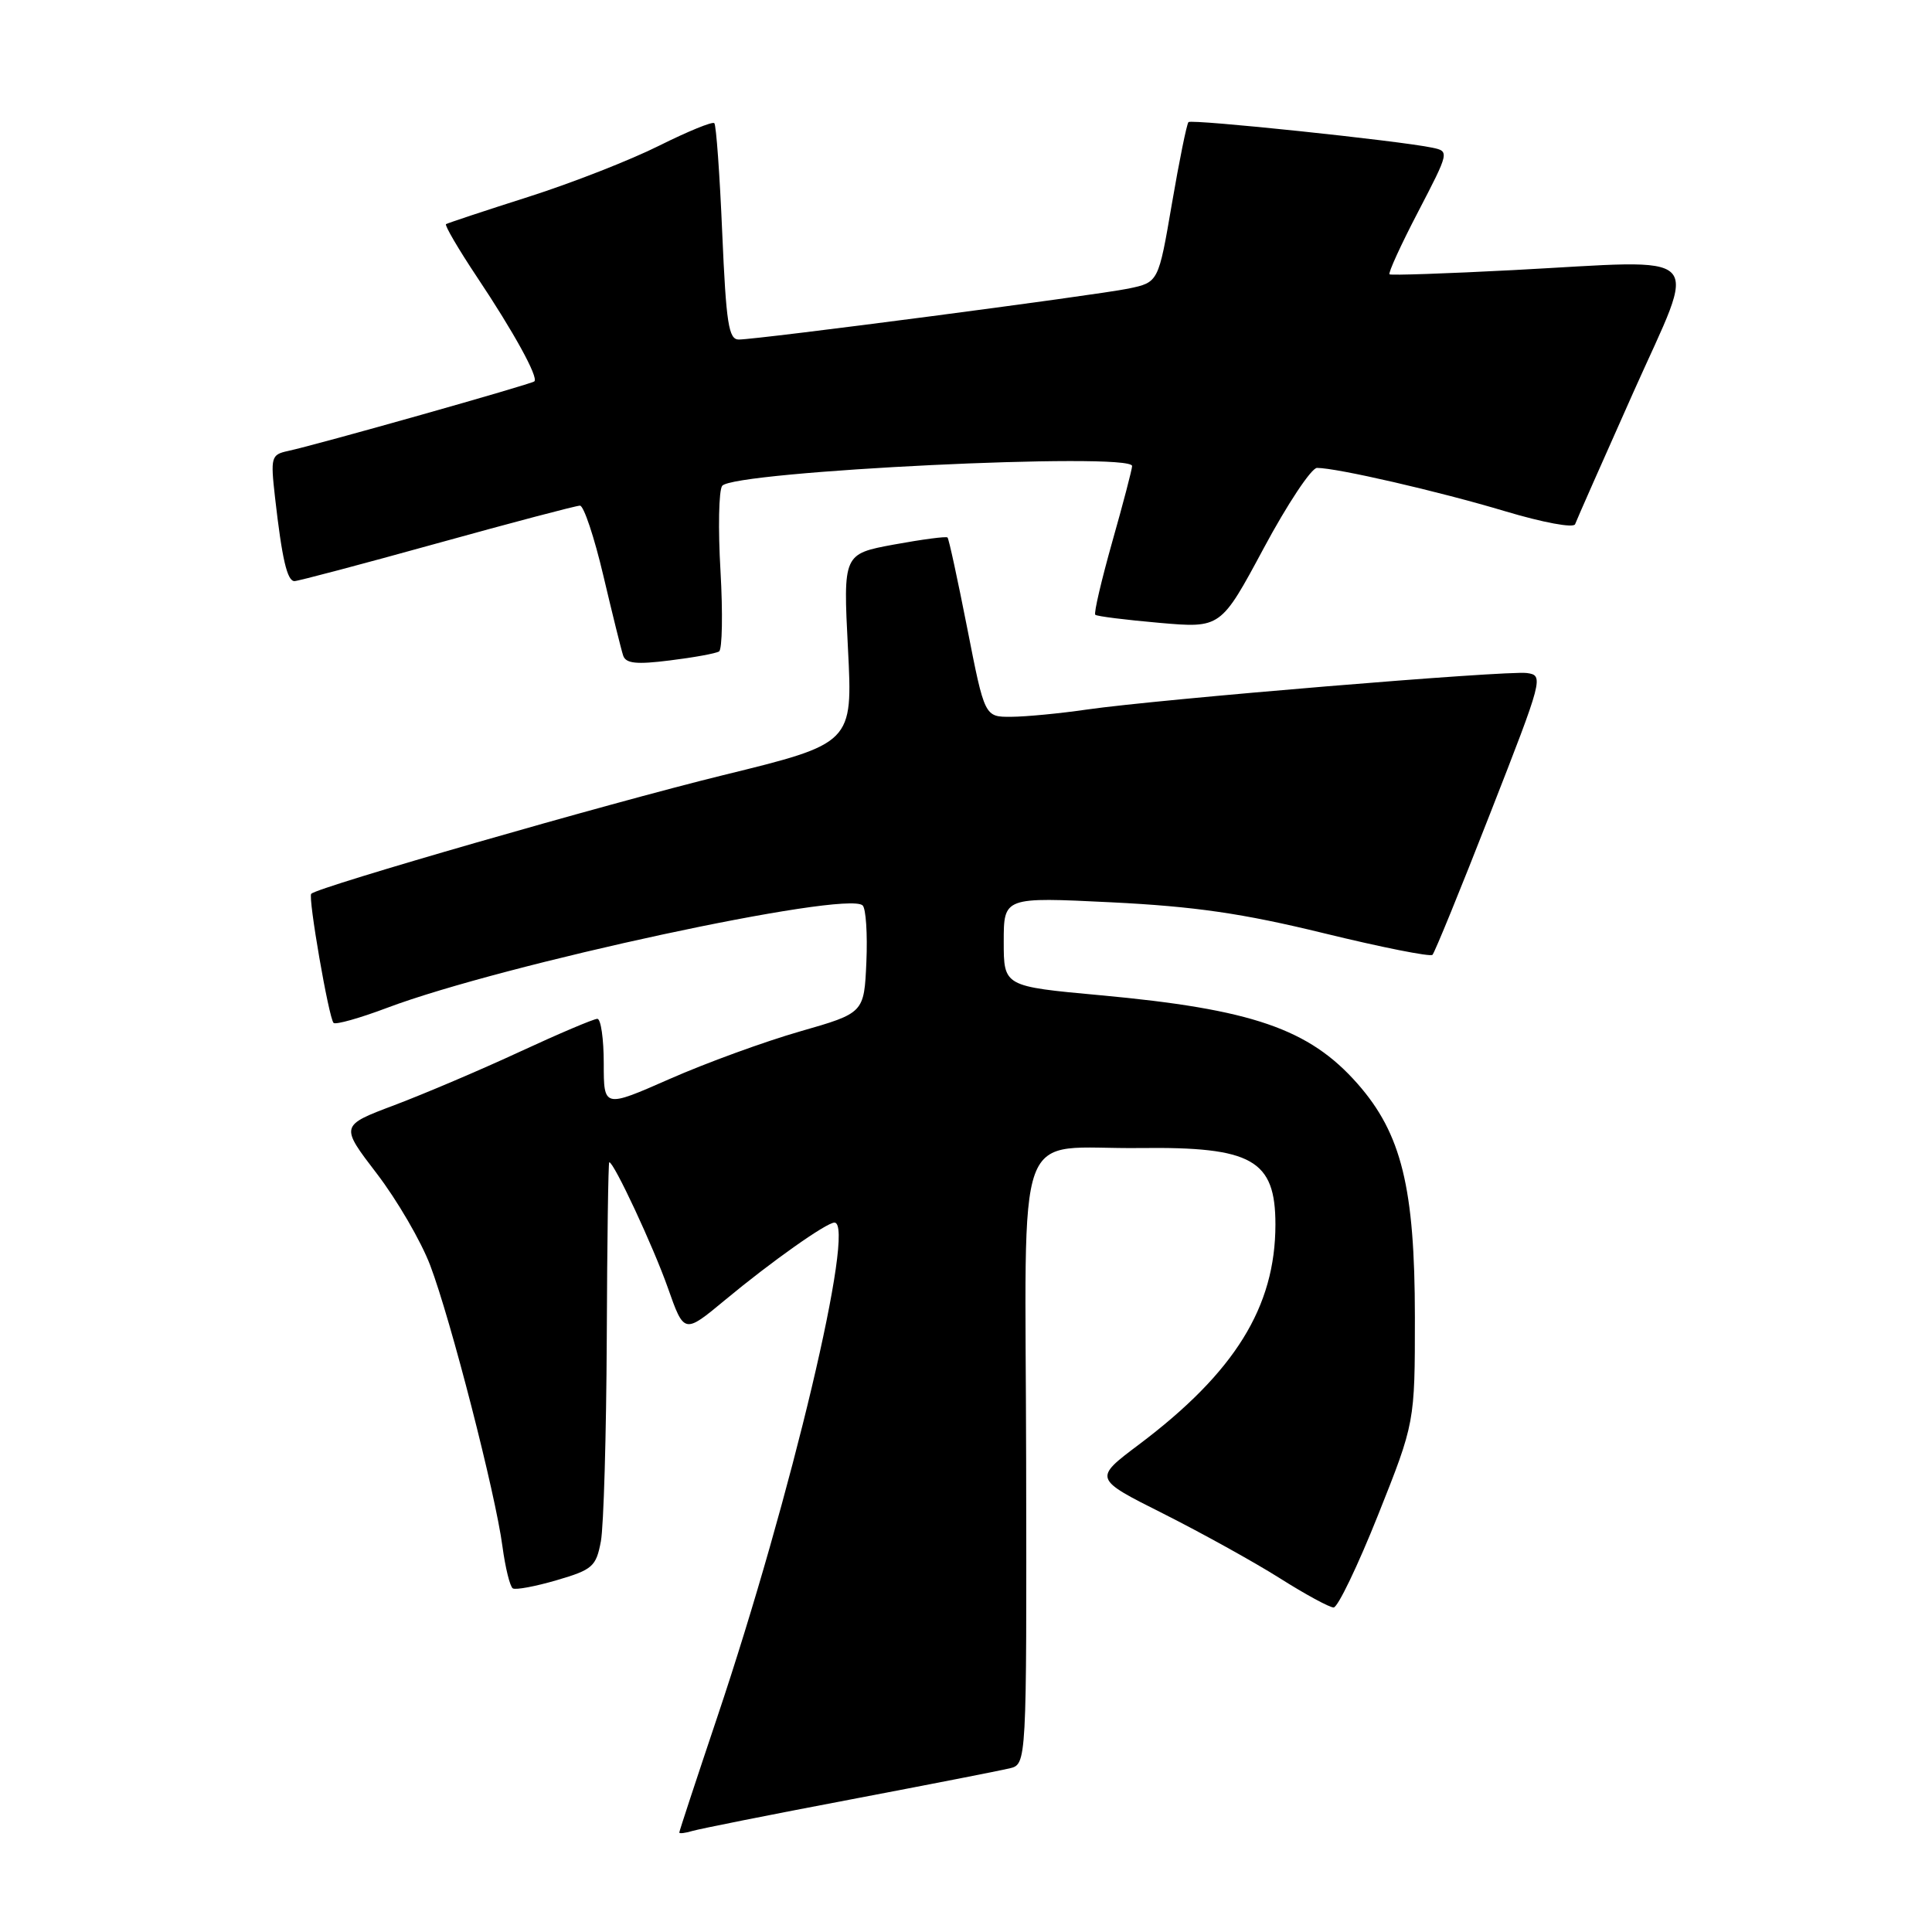 <?xml version="1.0" encoding="UTF-8" standalone="no"?>
<!DOCTYPE svg PUBLIC "-//W3C//DTD SVG 1.1//EN" "http://www.w3.org/Graphics/SVG/1.1/DTD/svg11.dtd" >
<svg xmlns="http://www.w3.org/2000/svg" xmlns:xlink="http://www.w3.org/1999/xlink" version="1.1" viewBox="0 0 256 256">
 <g >
 <path fill="currentColor"
d=" M 112.50 238.48 C 122.95 236.49 132.52 234.62 133.77 234.32 C 136.04 233.77 136.04 233.77 135.97 193.64 C 135.89 147.36 134.08 152.33 151.10 152.12 C 165.92 151.94 169.00 153.68 169.00 162.25 C 169.00 173.18 163.61 181.86 150.90 191.42 C 144.90 195.93 144.90 195.93 154.15 200.57 C 159.23 203.13 166.17 206.97 169.56 209.11 C 172.94 211.25 176.17 213.00 176.71 213.00 C 177.26 213.00 179.91 207.49 182.60 200.75 C 187.48 188.50 187.48 188.50 187.48 174.50 C 187.47 157.40 185.71 150.23 179.89 143.61 C 173.47 136.32 165.90 133.72 145.75 131.87 C 133.00 130.70 133.00 130.70 133.00 124.78 C 133.00 118.86 133.00 118.86 147.25 119.56 C 158.30 120.11 164.62 121.02 175.39 123.65 C 183.04 125.52 189.53 126.81 189.81 126.52 C 190.10 126.23 193.55 117.79 197.47 107.75 C 204.47 89.86 204.57 89.49 202.32 89.18 C 199.65 88.82 153.60 92.64 144.00 94.02 C 140.43 94.54 135.92 94.97 133.98 94.98 C 130.47 95.00 130.47 95.00 128.17 83.27 C 126.90 76.82 125.73 71.39 125.55 71.22 C 125.38 71.05 122.20 71.47 118.48 72.15 C 111.72 73.40 111.72 73.40 112.36 85.95 C 113.00 98.50 113.00 98.50 95.75 102.73 C 80.60 106.45 42.15 117.52 41.24 118.43 C 40.79 118.87 43.57 134.91 44.20 135.54 C 44.47 135.81 47.67 134.91 51.30 133.54 C 66.65 127.76 112.12 117.97 114.30 119.97 C 114.74 120.37 114.96 123.74 114.80 127.46 C 114.50 134.23 114.50 134.23 106.00 136.67 C 101.33 138.01 93.56 140.84 88.75 142.96 C 80.00 146.81 80.00 146.81 80.00 140.91 C 80.00 137.66 79.62 135.00 79.15 135.00 C 78.68 135.00 74.06 136.96 68.90 139.35 C 63.73 141.75 56.25 144.93 52.28 146.43 C 45.06 149.15 45.06 149.15 49.93 155.51 C 52.61 159.01 55.80 164.48 57.01 167.68 C 59.71 174.79 65.66 197.92 66.58 204.93 C 66.96 207.74 67.57 210.23 67.95 210.47 C 68.32 210.70 70.95 210.21 73.78 209.38 C 78.52 207.99 78.99 207.58 79.62 204.23 C 79.99 202.23 80.34 190.11 80.40 177.30 C 80.45 164.49 80.60 154.00 80.73 154.00 C 81.35 153.99 86.57 165.19 88.49 170.63 C 90.65 176.76 90.65 176.76 96.07 172.26 C 102.20 167.17 109.51 162.00 110.57 162.00 C 113.46 162.00 104.84 198.35 95.05 227.50 C 92.28 235.75 90.01 242.64 90.01 242.82 C 90.00 242.99 90.79 242.90 91.75 242.61 C 92.71 242.33 102.05 240.46 112.50 238.48 Z  M 95.28 86.32 C 95.70 86.06 95.79 81.27 95.47 75.67 C 95.14 70.08 95.24 65.00 95.69 64.38 C 97.11 62.43 149.99 59.87 150.01 61.75 C 150.01 62.16 148.83 66.68 147.38 71.79 C 145.94 76.91 144.92 81.25 145.13 81.46 C 145.33 81.66 149.16 82.14 153.63 82.53 C 161.76 83.24 161.76 83.24 167.46 72.62 C 170.59 66.78 173.77 62.00 174.51 62.00 C 177.15 62.00 190.62 65.10 199.43 67.74 C 204.44 69.24 208.51 70.00 208.71 69.46 C 208.90 68.93 212.37 61.08 216.42 52.00 C 225.01 32.74 226.66 34.42 200.50 35.79 C 191.70 36.25 184.33 36.50 184.12 36.35 C 183.91 36.20 185.61 32.47 187.91 28.06 C 192.04 20.11 192.06 20.05 189.79 19.57 C 185.46 18.65 157.90 15.76 157.48 16.18 C 157.25 16.42 156.26 21.29 155.28 27.01 C 153.50 37.41 153.50 37.41 149.52 38.24 C 145.20 39.13 100.52 44.98 97.90 44.99 C 96.55 45.00 96.22 42.90 95.70 30.88 C 95.37 23.12 94.90 16.57 94.65 16.32 C 94.41 16.07 91.12 17.42 87.35 19.30 C 83.58 21.19 75.78 24.25 70.00 26.09 C 64.22 27.93 59.32 29.56 59.10 29.70 C 58.89 29.84 60.74 33.01 63.22 36.73 C 68.08 44.01 71.36 49.98 70.81 50.53 C 70.44 50.90 42.06 58.92 38.15 59.76 C 35.93 60.24 35.84 60.57 36.44 65.89 C 37.37 74.08 38.05 77.00 39.02 77.00 C 39.49 77.00 47.99 74.75 57.90 72.00 C 67.82 69.25 76.34 67.00 76.85 67.00 C 77.35 67.00 78.74 71.16 79.94 76.25 C 81.14 81.34 82.32 86.11 82.57 86.86 C 82.92 87.92 84.32 88.07 88.76 87.51 C 91.92 87.12 94.85 86.59 95.28 86.32 Z "/>
</g>
</svg>